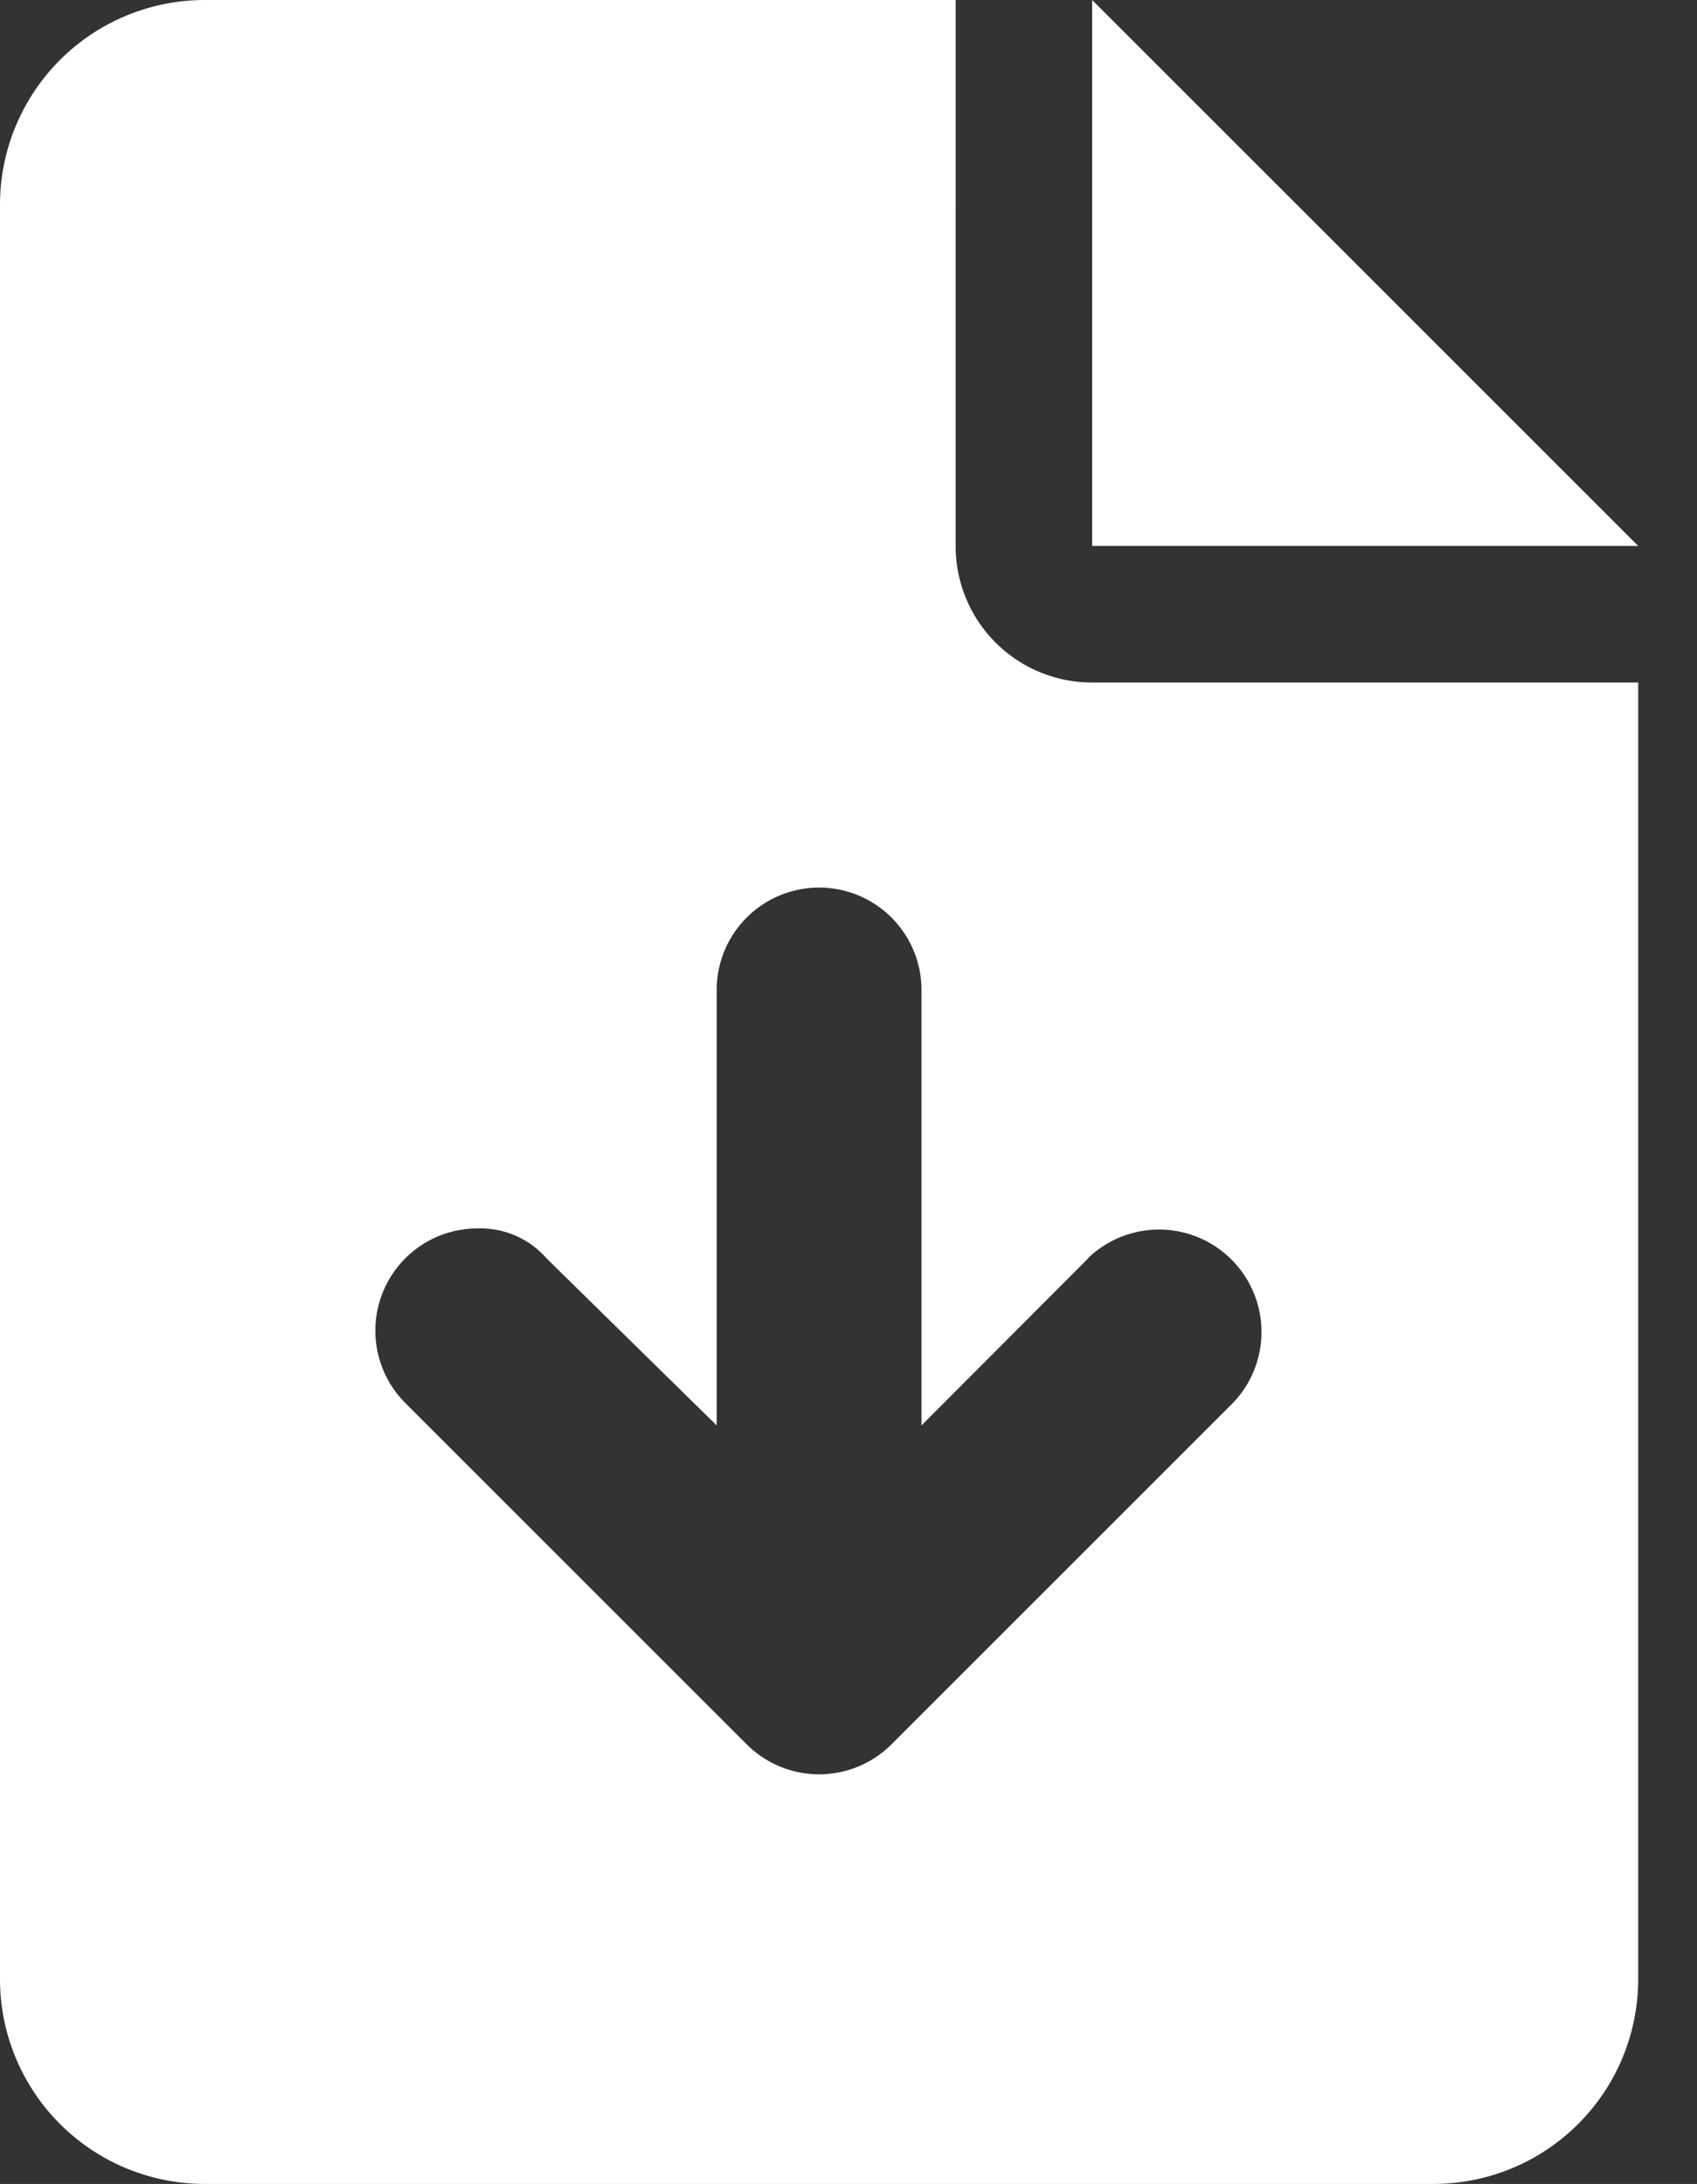 <svg id="ic-file-arrow-down-solid" xmlns="http://www.w3.org/2000/svg" width="20.027" height="25.778" viewBox="0 0 20.027 25.778">
  <rect x="0" y="0" width="20.027" height="25.778" fill="#333333" stroke="none"/>
  <path id="file-arrow-down-solid" d="M19.333,6.444H12.889V0ZM12.889,8.056h6.444V23.361a2.417,2.417,0,0,1-2.417,2.417H2.417A2.417,2.417,0,0,1,0,23.361V2.417A2.417,2.417,0,0,1,2.417,0h8.861V6.444A1.609,1.609,0,0,0,12.889,8.056Zm-.05,6.8-1.964,1.969v-5.14a1.208,1.208,0,1,0-2.417,0v5.14L6.449,14.852a1.032,1.032,0,0,0-.811-.352,1.2,1.2,0,0,0-.854.352,1.208,1.208,0,0,0,0,1.709l4.028,4.028a1.208,1.208,0,0,0,1.709,0l4.028-4.028a1.209,1.209,0,0,0-1.71-1.709Z" fill="#fff"/>
</svg>
